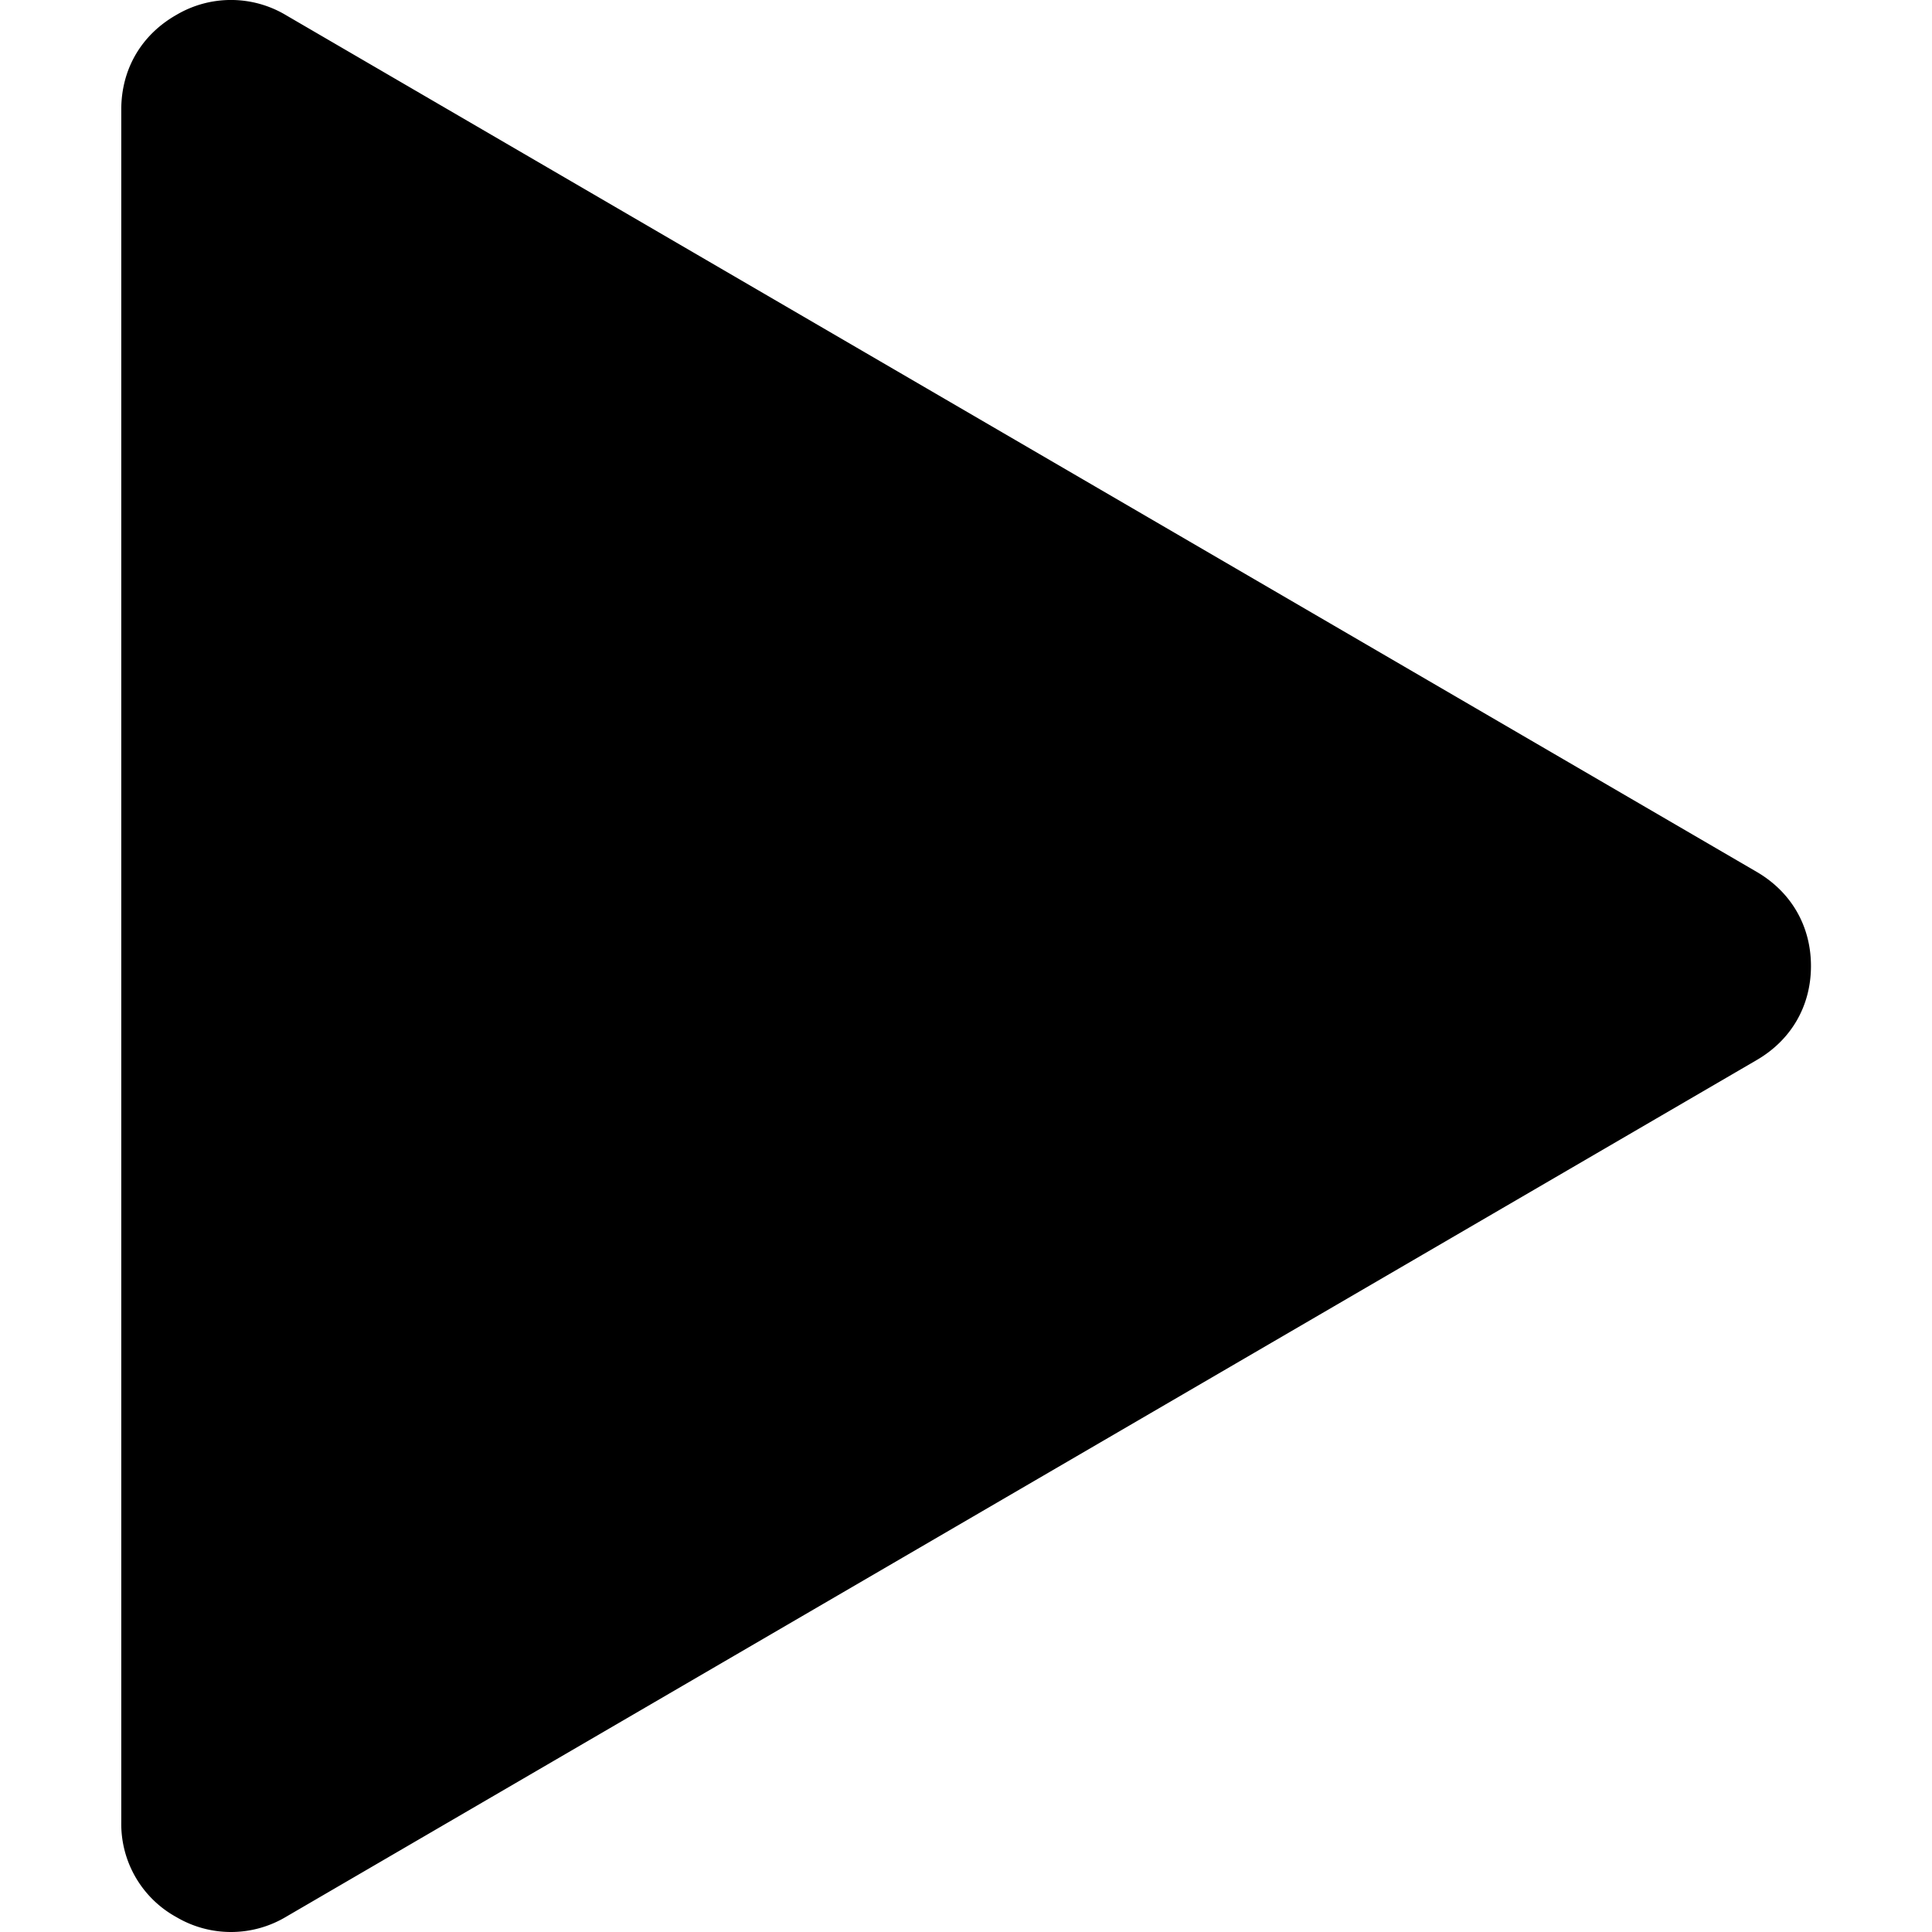 <svg xmlns="http://www.w3.org/2000/svg" xmlns:xlink="http://www.w3.org/1999/xlink" width="200" height="200" class="cp-play-icon" version="1.1" viewBox="0 0 1024 1024"><path d="M64.279 58.01c0-21.327 10.621-39.541 29.218-50.119a56.858 56.858 0 0 1 58.266 0.256l779.337 453.97c18.341 10.706 28.749 28.749 28.749 49.906 0 21.114-10.408 39.157-28.749 49.82L151.763 1015.855a56.943 56.943 0 0 1-58.266 0.256 56.304 56.304 0 0 1-29.218-50.161V58.01z"/></svg>